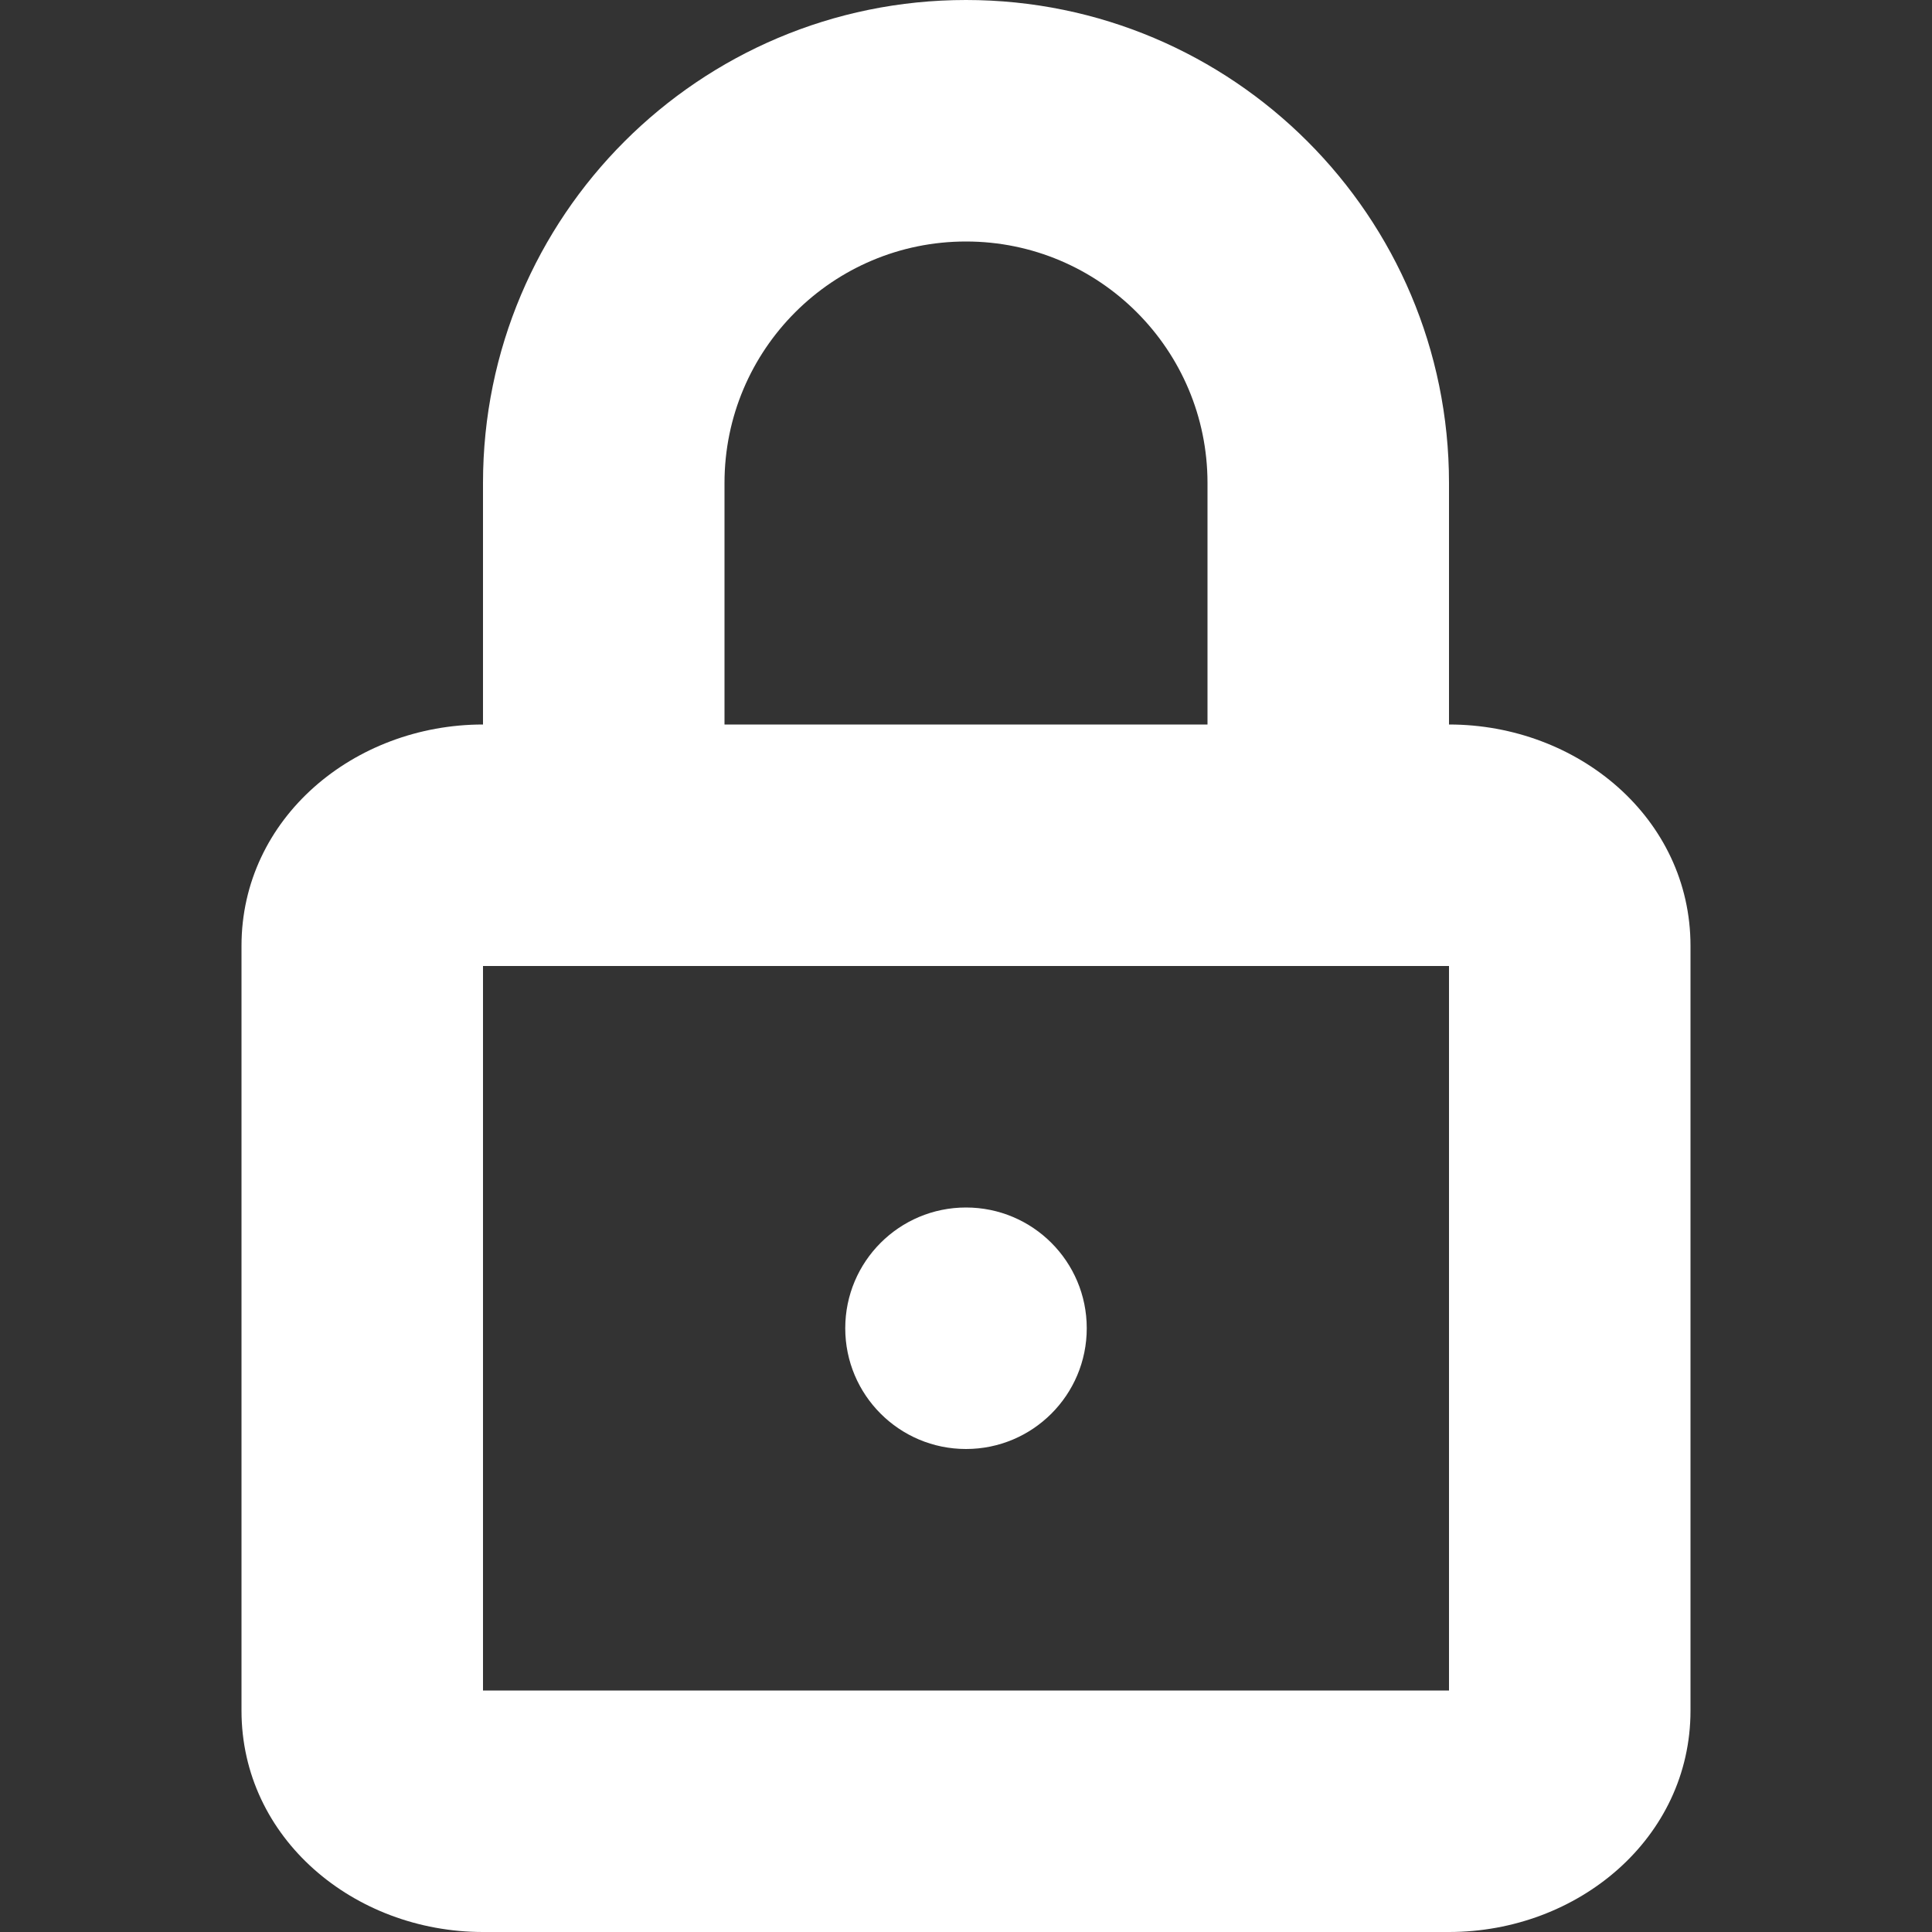 <svg width="40" height="40" viewBox="0 0 40 40" fill="none" xmlns="http://www.w3.org/2000/svg">
<rect x="0" y="0" width="40" height="40" fill="#333333" stroke="none"/>
<path fill-rule="evenodd" clip-rule="evenodd" d="M10 10V15C7.329 15 5 16.941 5 19.583V35.417C5 38.059 7.329 40 10 40H30C32.671 40 35 38.059 35 35.417V19.583C35 16.941 32.671 15 30 15V10C30 4.477 25.523 0 20 0C14.477 0 10 4.477 10 10ZM25 10V15H15V10C15 7.239 17.239 5 20 5C22.761 5 25 7.239 25 10ZM10 35V20H30V35H10ZM22.5 27.5C22.5 28.881 21.381 30 20 30C18.619 30 17.5 28.881 17.5 27.5C17.5 26.119 18.619 25 20 25C21.381 25 22.5 26.119 22.5 27.5Z" fill="white"/>
</svg>
